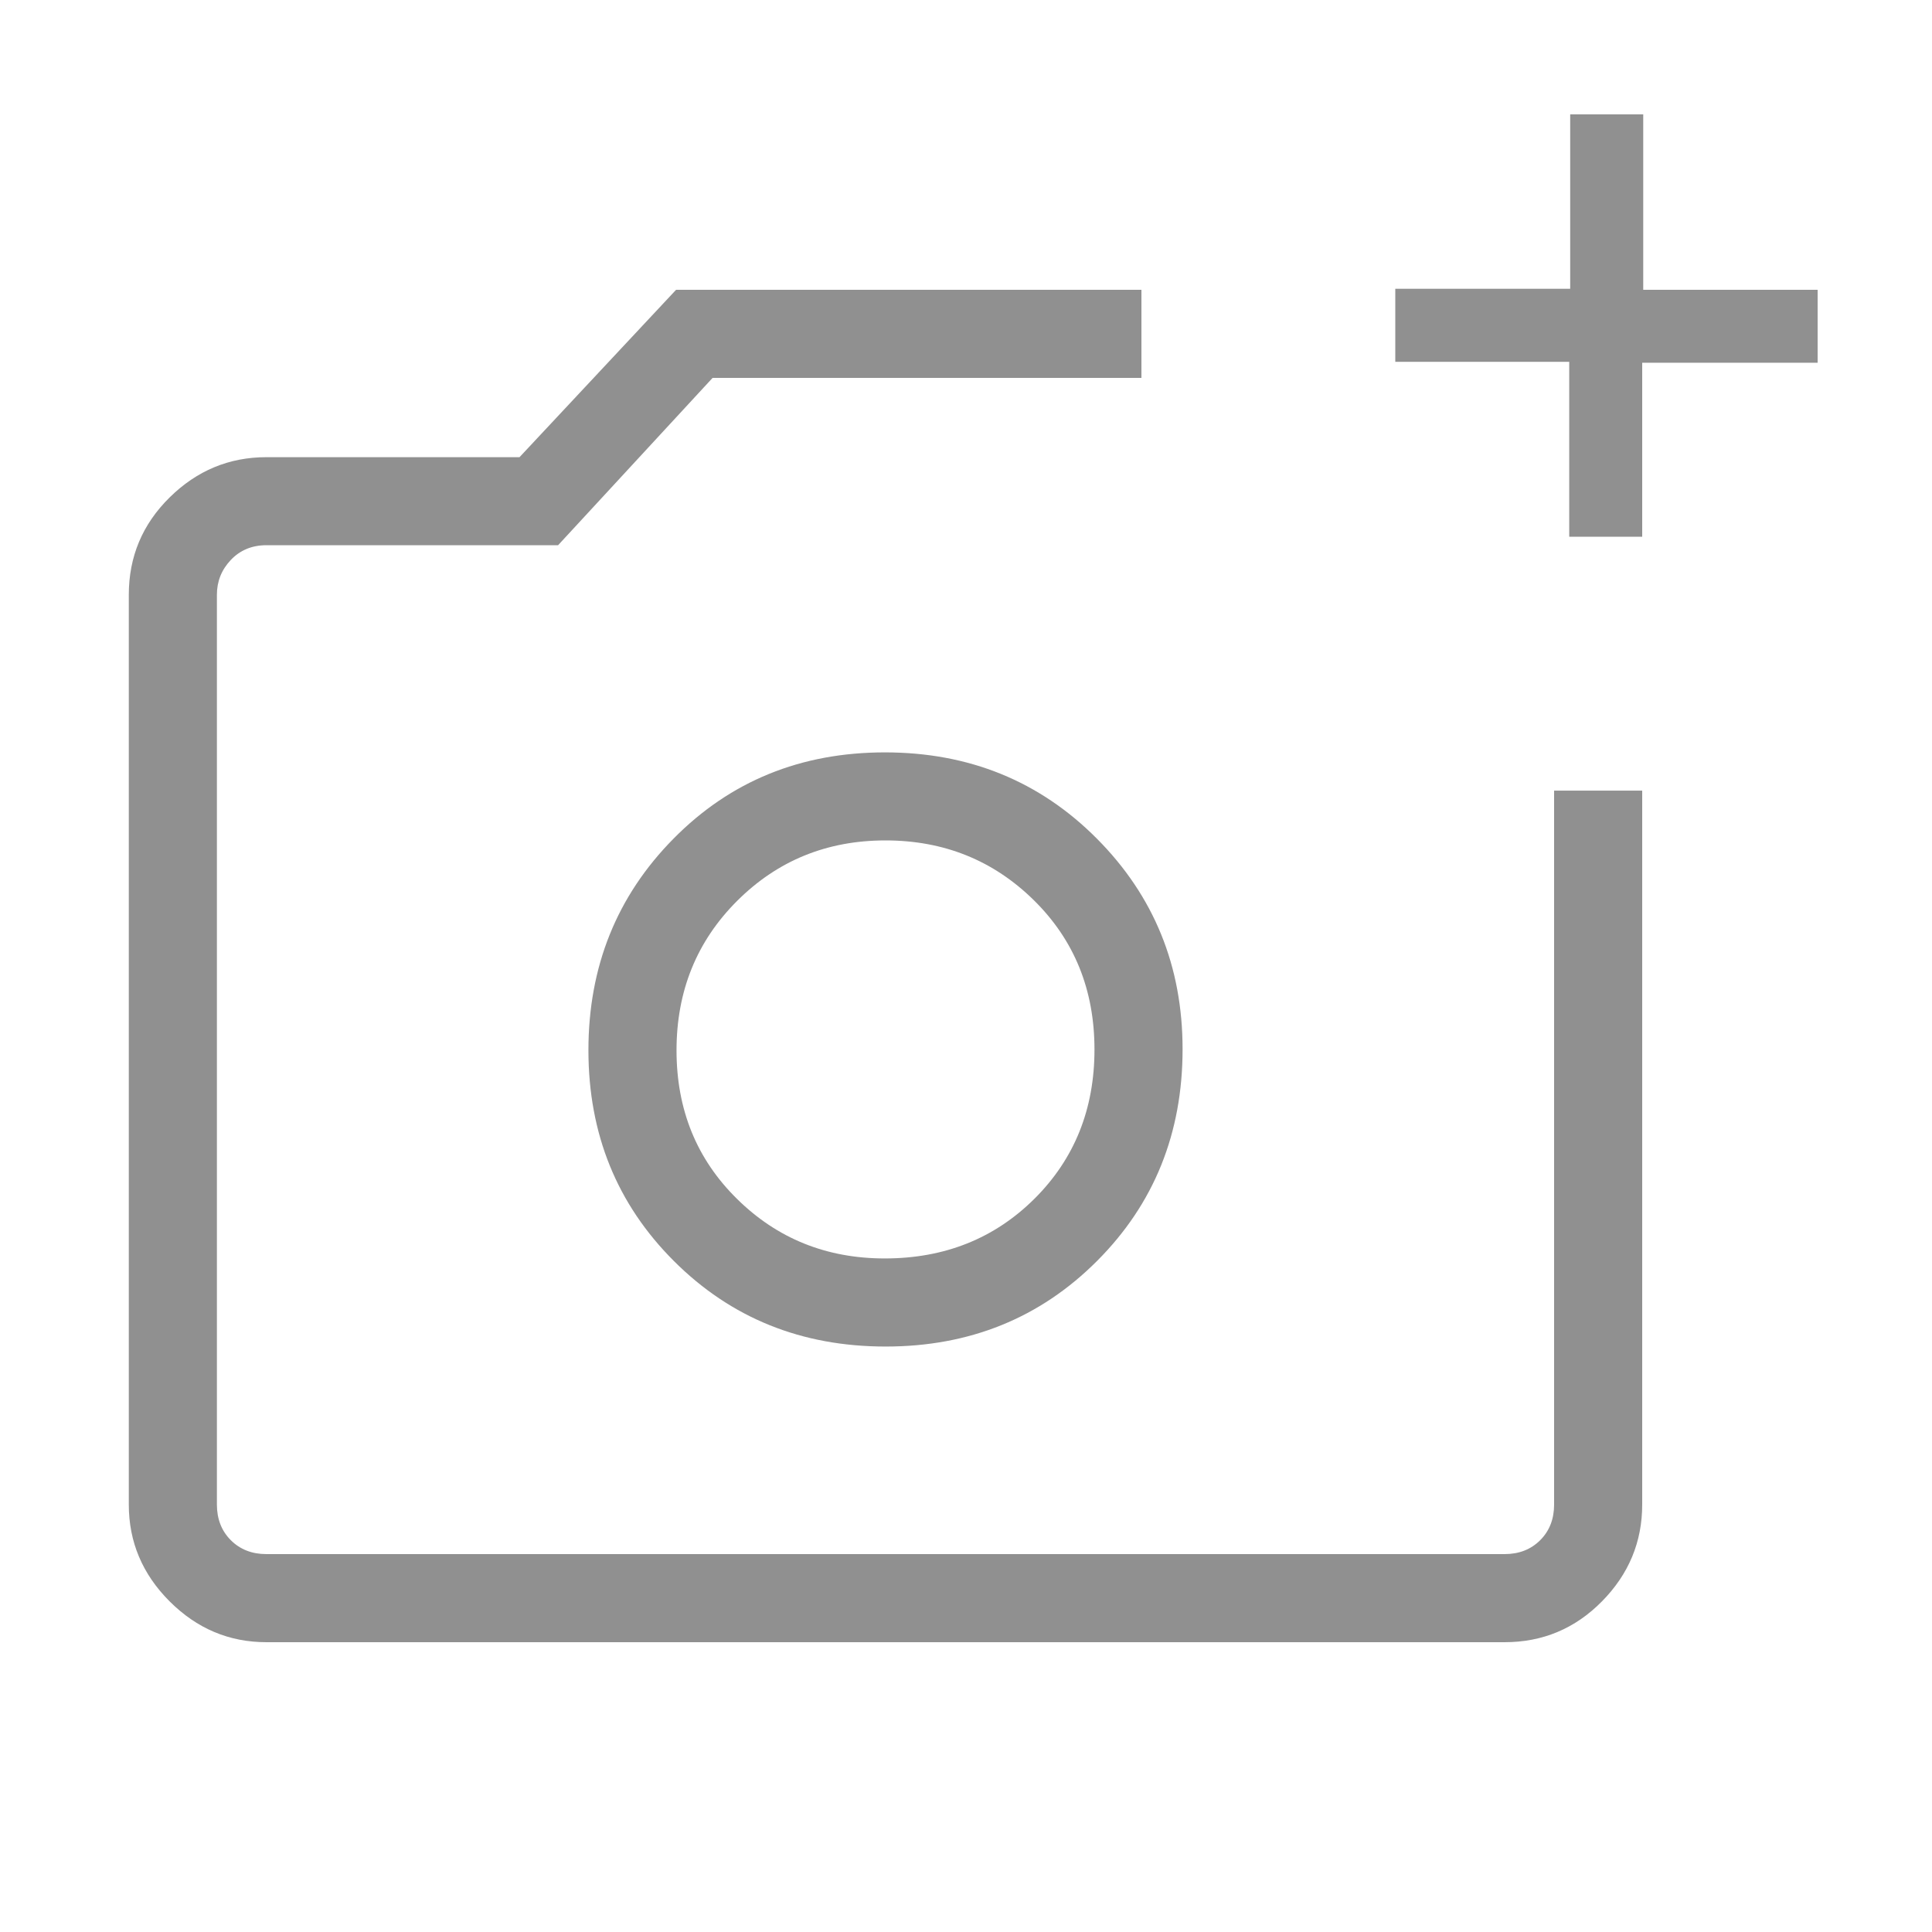 <svg xmlns="http://www.w3.org/2000/svg" width="30" height="30" viewBox="0 0 30 30" fill="none">
  <path d="M4.137 25.5C3.558 25.5 3.057 25.289 2.634 24.866C2.211 24.443 2 23.942 2 23.363V9.236C2 8.645 2.211 8.141 2.634 7.724C3.057 7.307 3.558 7.099 4.137 7.099H8.067L10.498 4.5H17.724V5.868H11.065L8.666 8.466H4.137C3.913 8.466 3.728 8.543 3.584 8.695C3.44 8.847 3.368 9.027 3.368 9.236V23.363C3.368 23.587 3.44 23.772 3.584 23.916C3.728 24.06 3.913 24.132 4.137 24.132H23.363C23.587 24.132 23.772 24.06 23.916 23.916C24.06 23.772 24.132 23.587 24.132 23.363V12.277H25.5V23.363C25.5 23.942 25.292 24.443 24.875 24.866C24.458 25.289 23.954 25.5 23.363 25.5H4.137ZM24.367 8.334V5.618H21.666V4.484H24.382V1.776H25.516V4.5H28.224V5.633H25.5V8.334H24.367ZM13.752 20.909C15.057 20.909 16.152 20.465 17.037 19.578C17.921 18.692 18.363 17.596 18.363 16.292C18.363 15.004 17.919 13.913 17.031 13.021C16.143 12.129 15.046 11.683 13.741 11.683C12.435 11.683 11.341 12.129 10.46 13.021C9.578 13.913 9.137 15.009 9.137 16.308C9.137 17.607 9.58 18.698 10.465 19.582C11.351 20.467 12.446 20.909 13.752 20.909ZM13.738 19.541C12.834 19.541 12.069 19.233 11.444 18.616C10.818 18 10.505 17.231 10.505 16.31C10.505 15.389 10.819 14.615 11.446 13.989C12.073 13.363 12.841 13.05 13.749 13.05C14.657 13.05 15.425 13.36 16.053 13.978C16.681 14.596 16.995 15.369 16.995 16.297C16.995 17.224 16.684 17.996 16.063 18.614C15.441 19.232 14.666 19.541 13.738 19.541Z" fill="#909090"/>
</svg>